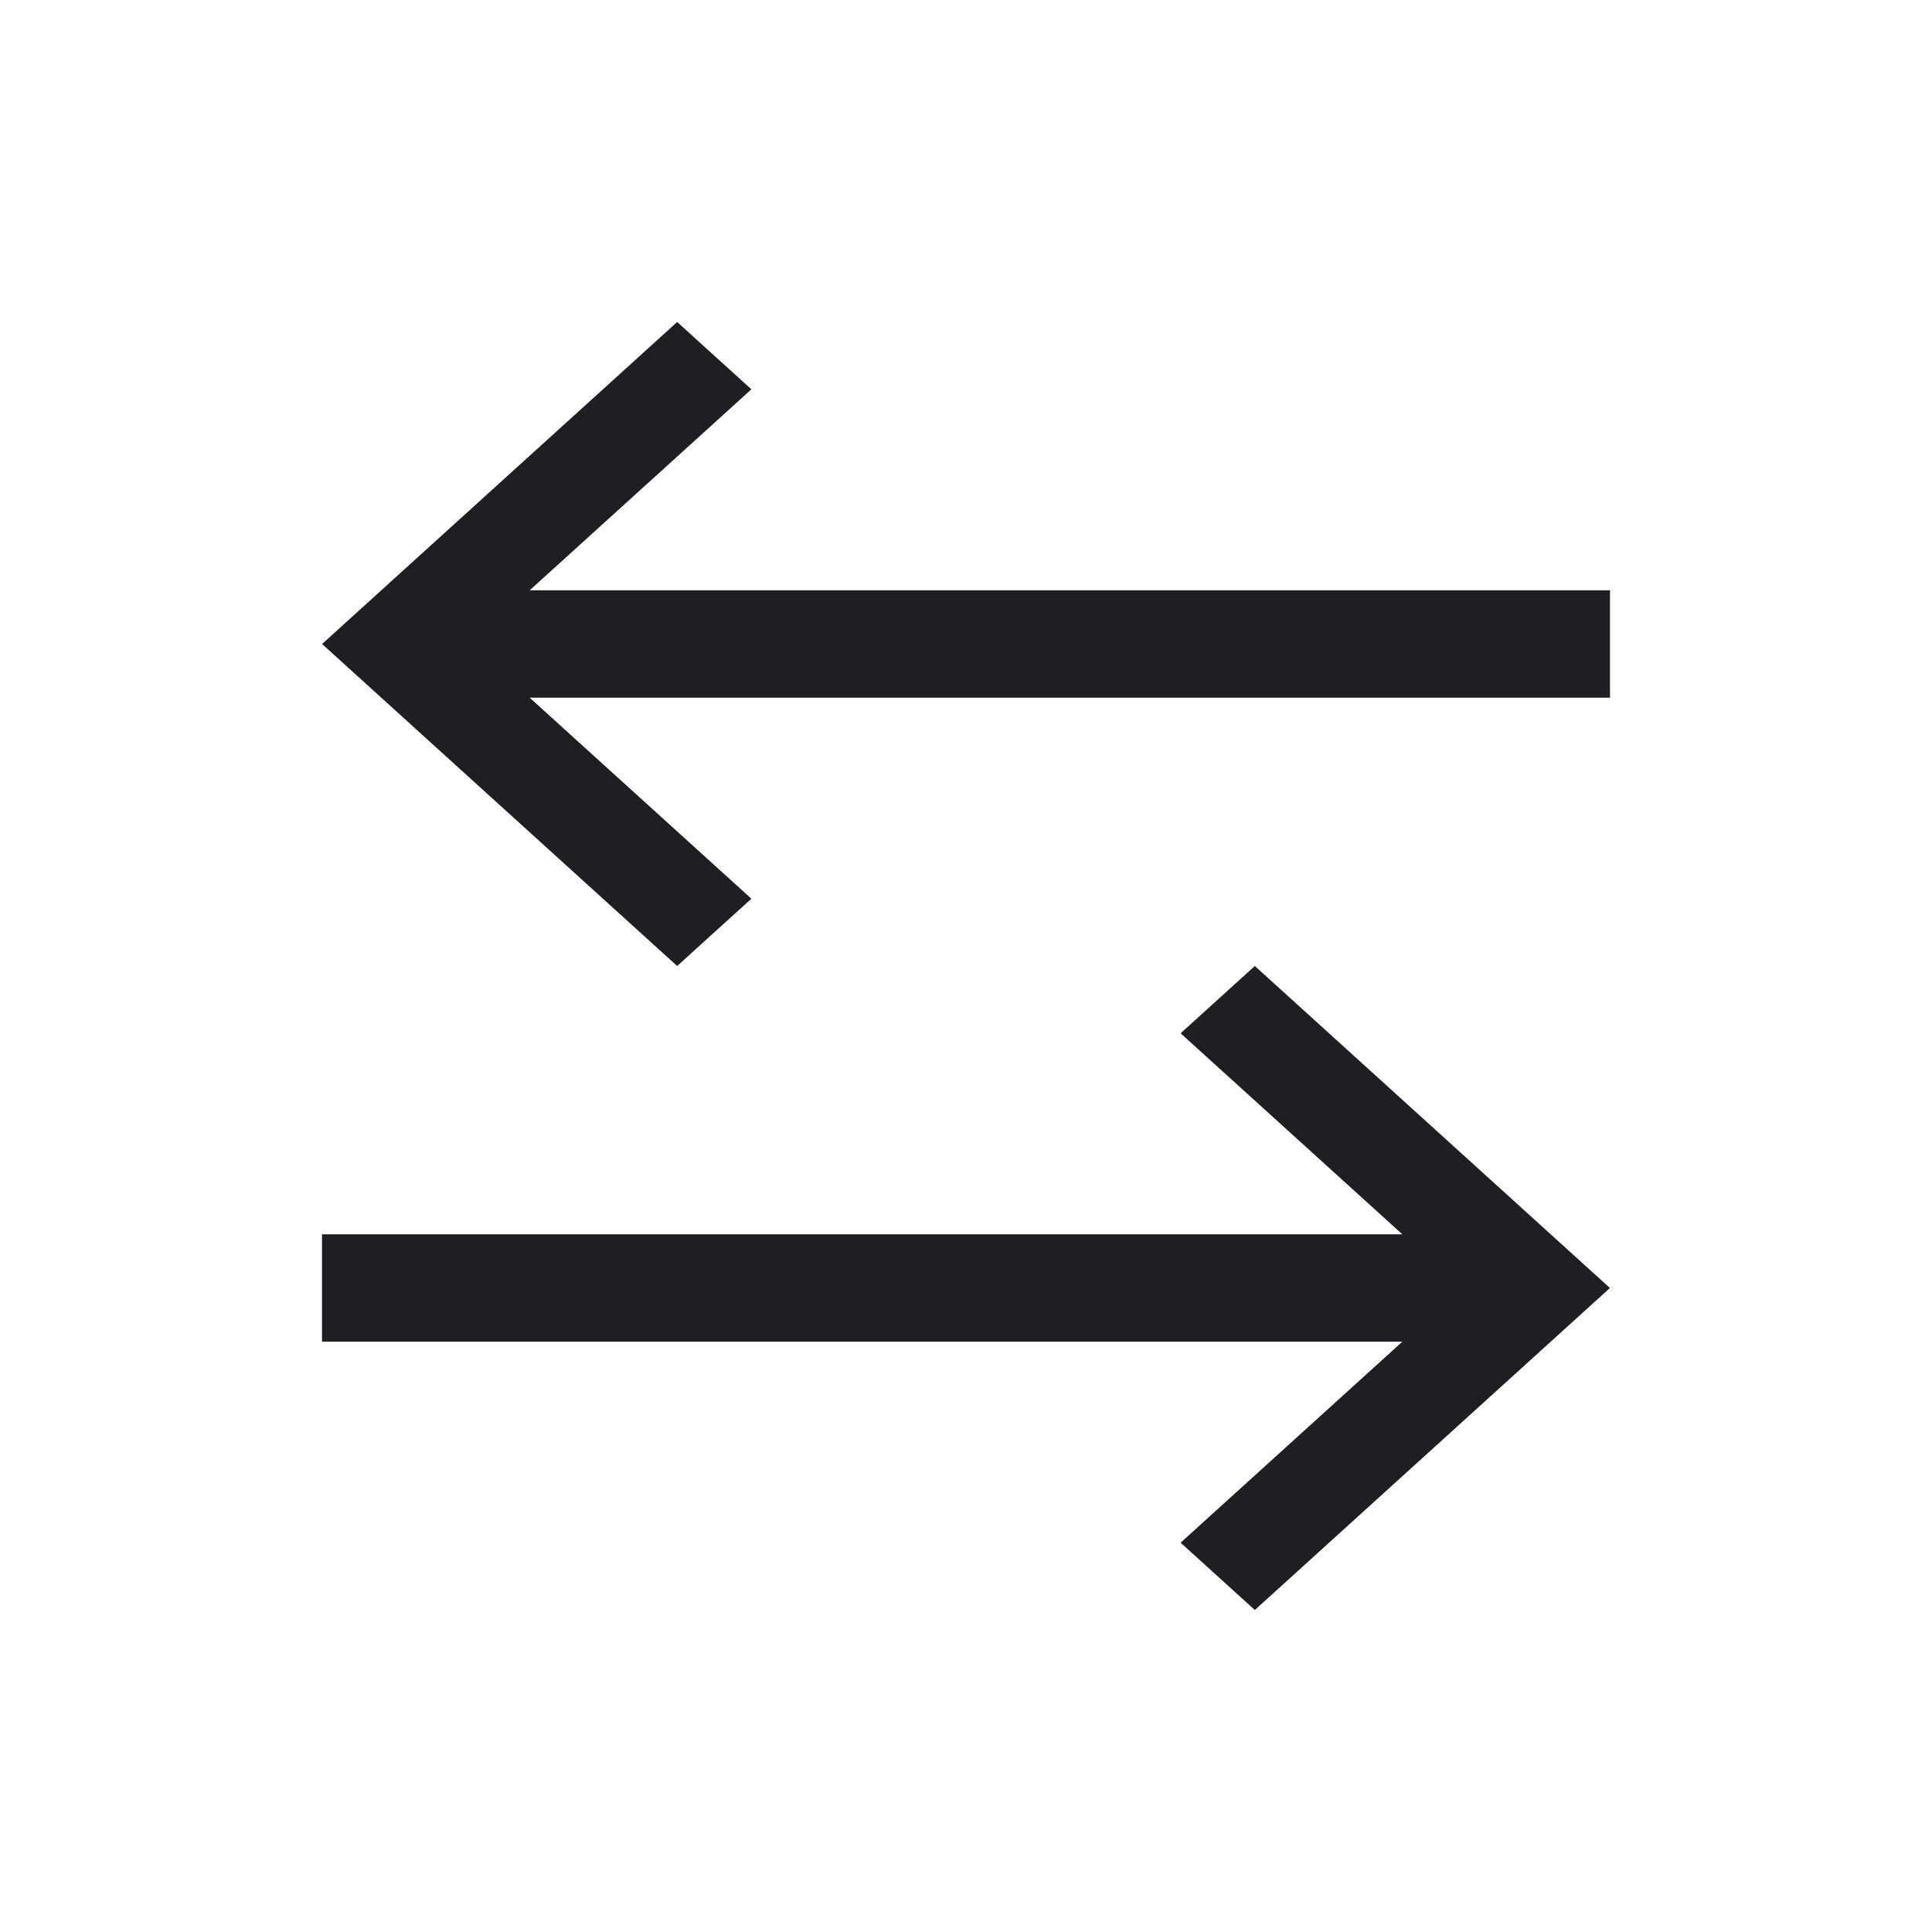 <svg width="24" height="24" viewBox="0 0 24 24" fill="none" xmlns="http://www.w3.org/2000/svg">
<path d="M20 8.667L5.333 8.667L5.333 7.333L20 7.333L20 8.667Z" fill="#1D1F22"/>
<path d="M8.412 4L9.334 4.836L5.844 8L9.334 11.164L8.412 12L4.001 8L8.412 4Z" fill="#1D1F22"/>
<path d="M4 15.333L18.667 15.333L18.667 16.667L4 16.667L4 15.333Z" fill="#1D1F22"/>
<path d="M15.588 20L14.666 19.164L18.156 16L14.666 12.836L15.588 12L19.999 16L15.588 20Z" fill="#1D1F22"/>
</svg>
